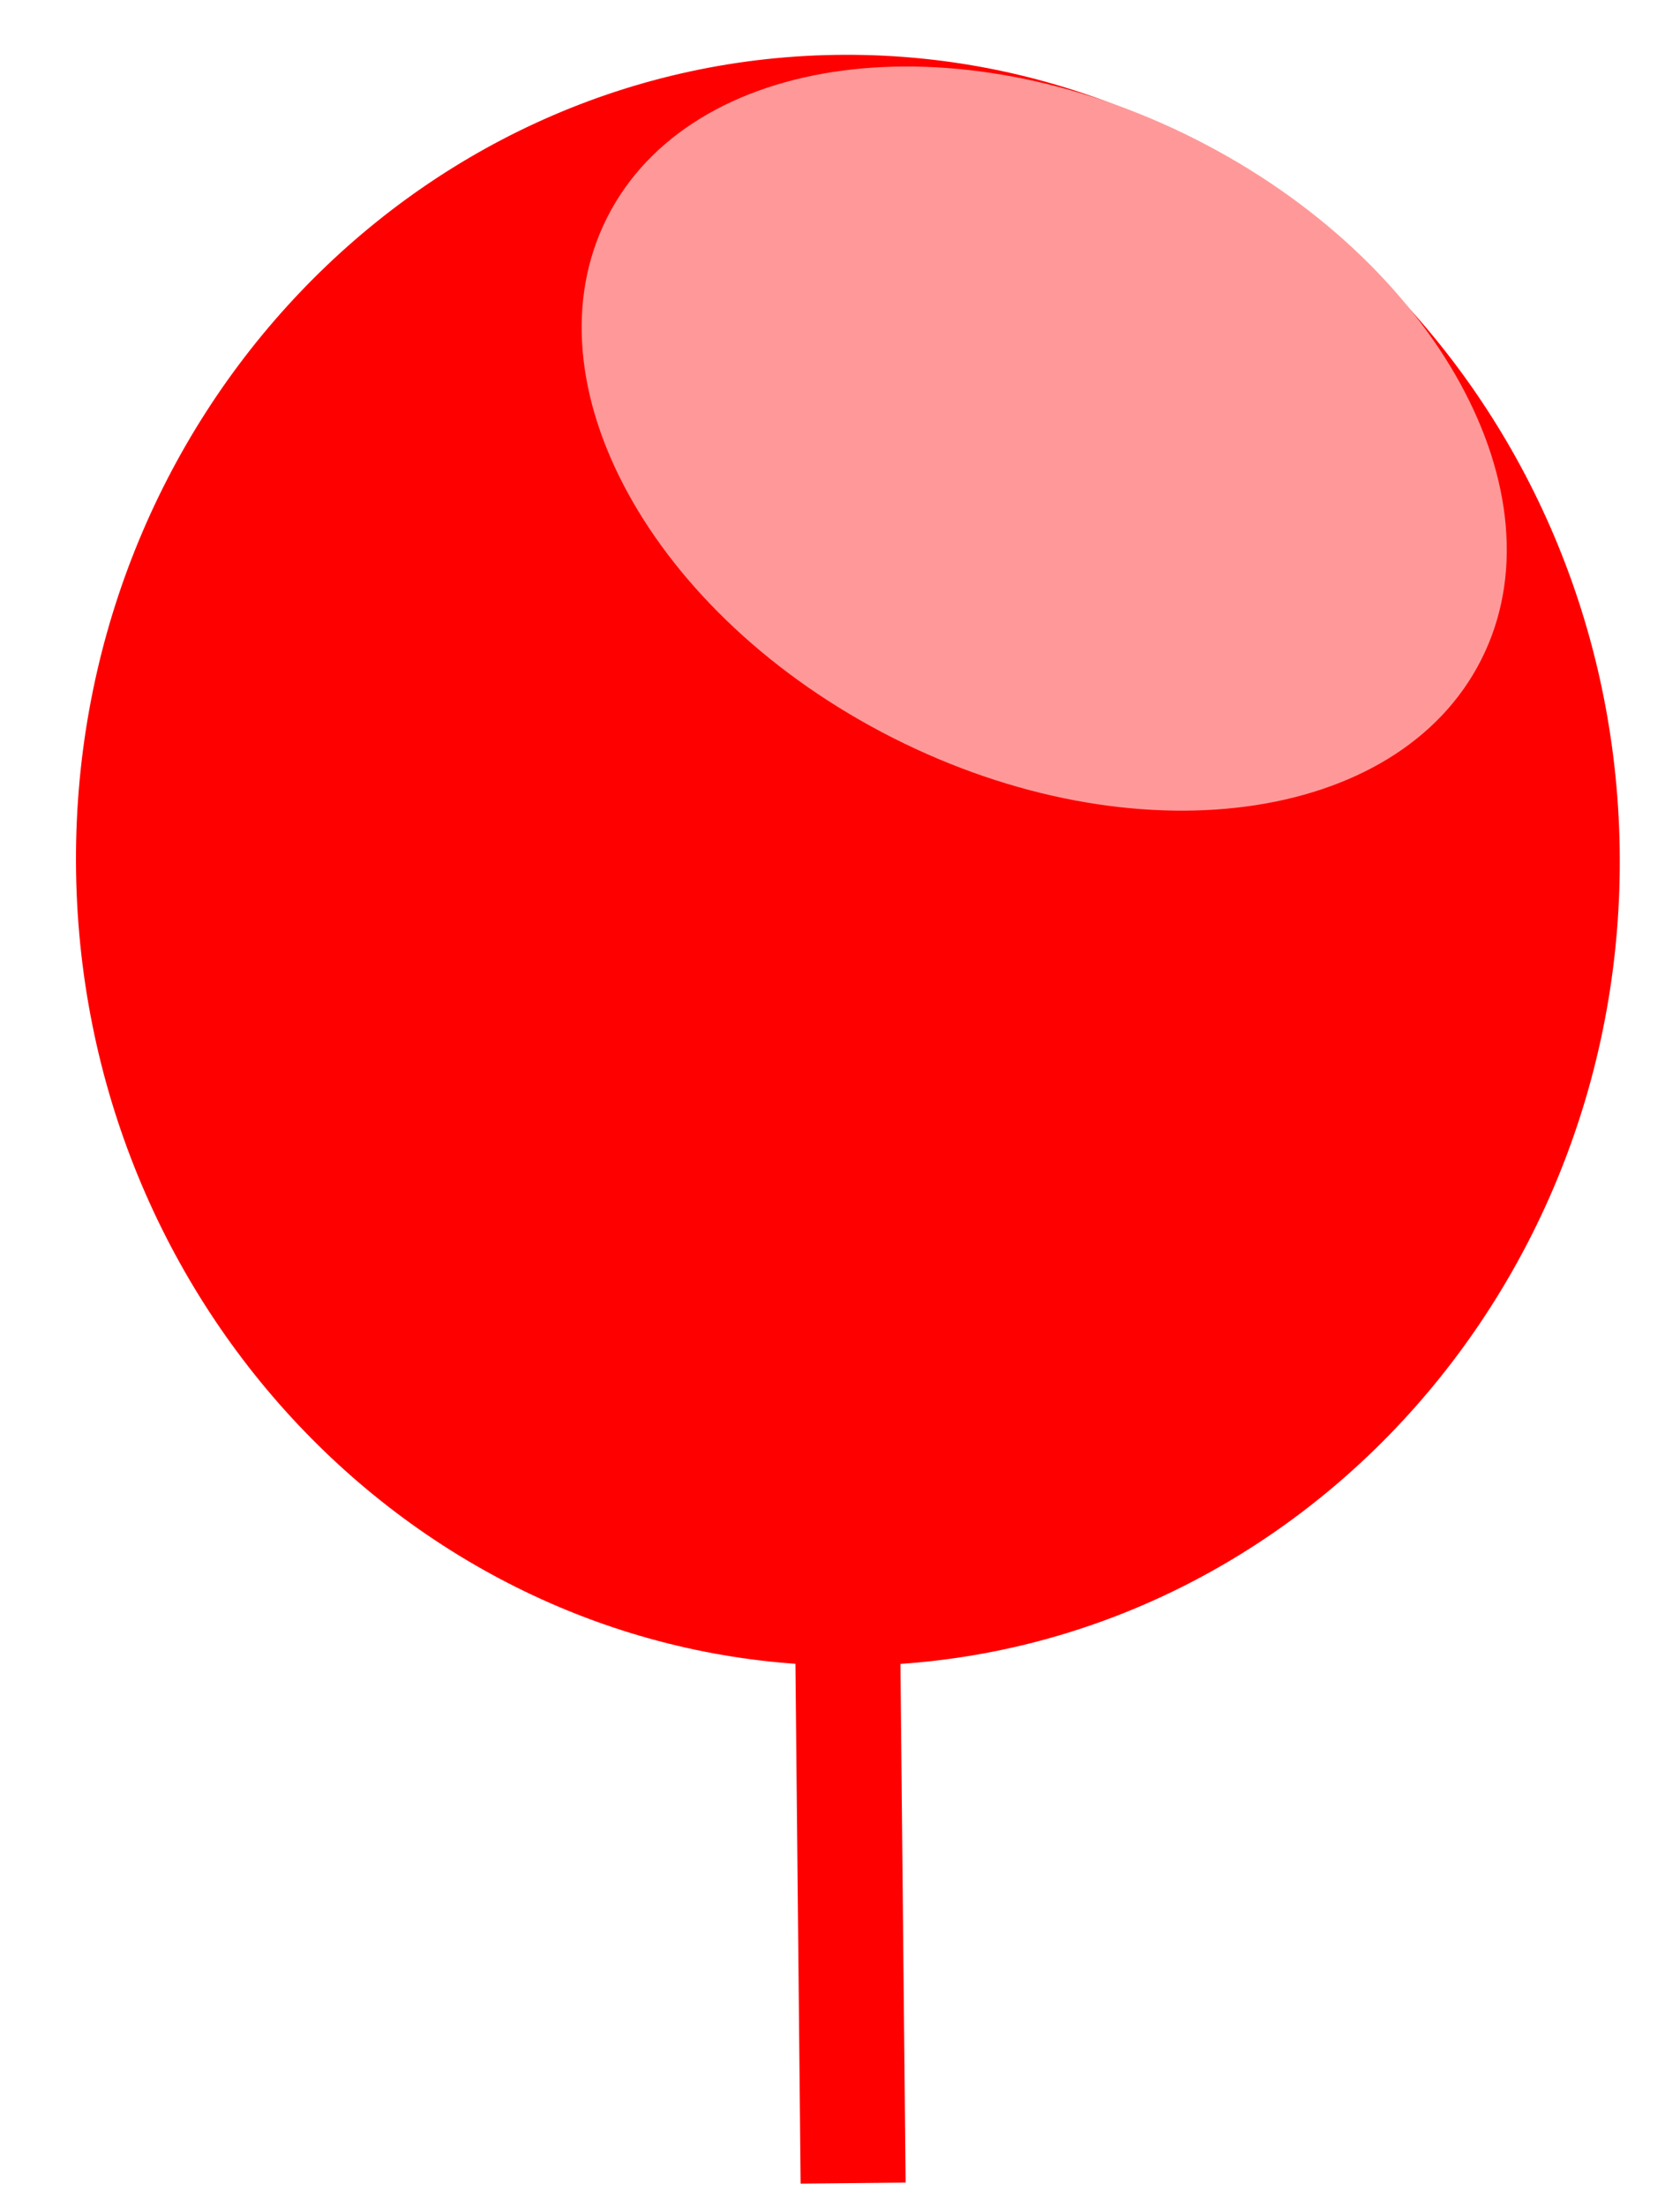 <?xml version="1.0" encoding="UTF-8" standalone="no"?>
<!DOCTYPE svg PUBLIC "-//W3C//DTD SVG 1.1//EN" "http://www.w3.org/Graphics/SVG/1.1/DTD/svg11.dtd">
<svg version="1.1" xmlns="http://www.w3.org/2000/svg" xmlns:xlink="http://www.w3.org/1999/xlink" preserveAspectRatio="xMidYMid meet" viewBox="0 0 320 420" width="320" height="420"><defs><path d="M163.9 317.09C82.77 318.37 15.82 250.7 14.49 166.07C13.16 81.45 77.96 11.72 159.1 10.45C240.23 9.17 307.18 76.85 308.51 161.47C309.84 246.09 245.04 315.82 163.9 317.09Z" id="d4ofEgHV9O"></path><path d="M162.5 425.61L161.5 325.68" id="c1oliE8KjE"></path><path d="M162.5 415.61L161.5 315.68" id="aqL5k6oKw"></path><path d="M282.14 125.59C266.24 157.04 216.02 163.71 170.08 140.48C124.14 117.24 99.75 72.84 115.65 41.4C131.56 9.95 181.77 3.28 227.72 26.51C273.66 49.75 298.05 94.15 282.14 125.59Z" id="a2iUtXMIDb"></path></defs><g><g><g><use xlink:href="#d4ofEgHV9O" opacity="1" fill="#ff0000" fill-opacity="1"></use><g><use xlink:href="#d4ofEgHV9O" opacity="1" fill-opacity="0" stroke="#000000" stroke-width="1" stroke-opacity="0"></use></g></g><g><use xlink:href="#c1oliE8KjE" opacity="1" fill="#02c625" fill-opacity="1"></use><g><use xlink:href="#c1oliE8KjE" opacity="1" fill-opacity="0" stroke="#000000" stroke-width="1" stroke-opacity="0"></use></g></g><g><use xlink:href="#aqL5k6oKw" opacity="1" fill="#000000" fill-opacity="0"></use><g><use xlink:href="#aqL5k6oKw" opacity="1" fill-opacity="0" stroke="#ff0000" stroke-width="20" stroke-opacity="1"></use></g></g><g><use xlink:href="#a2iUtXMIDb" opacity="1" fill="#ff9999" fill-opacity="1"></use></g></g></g></svg>